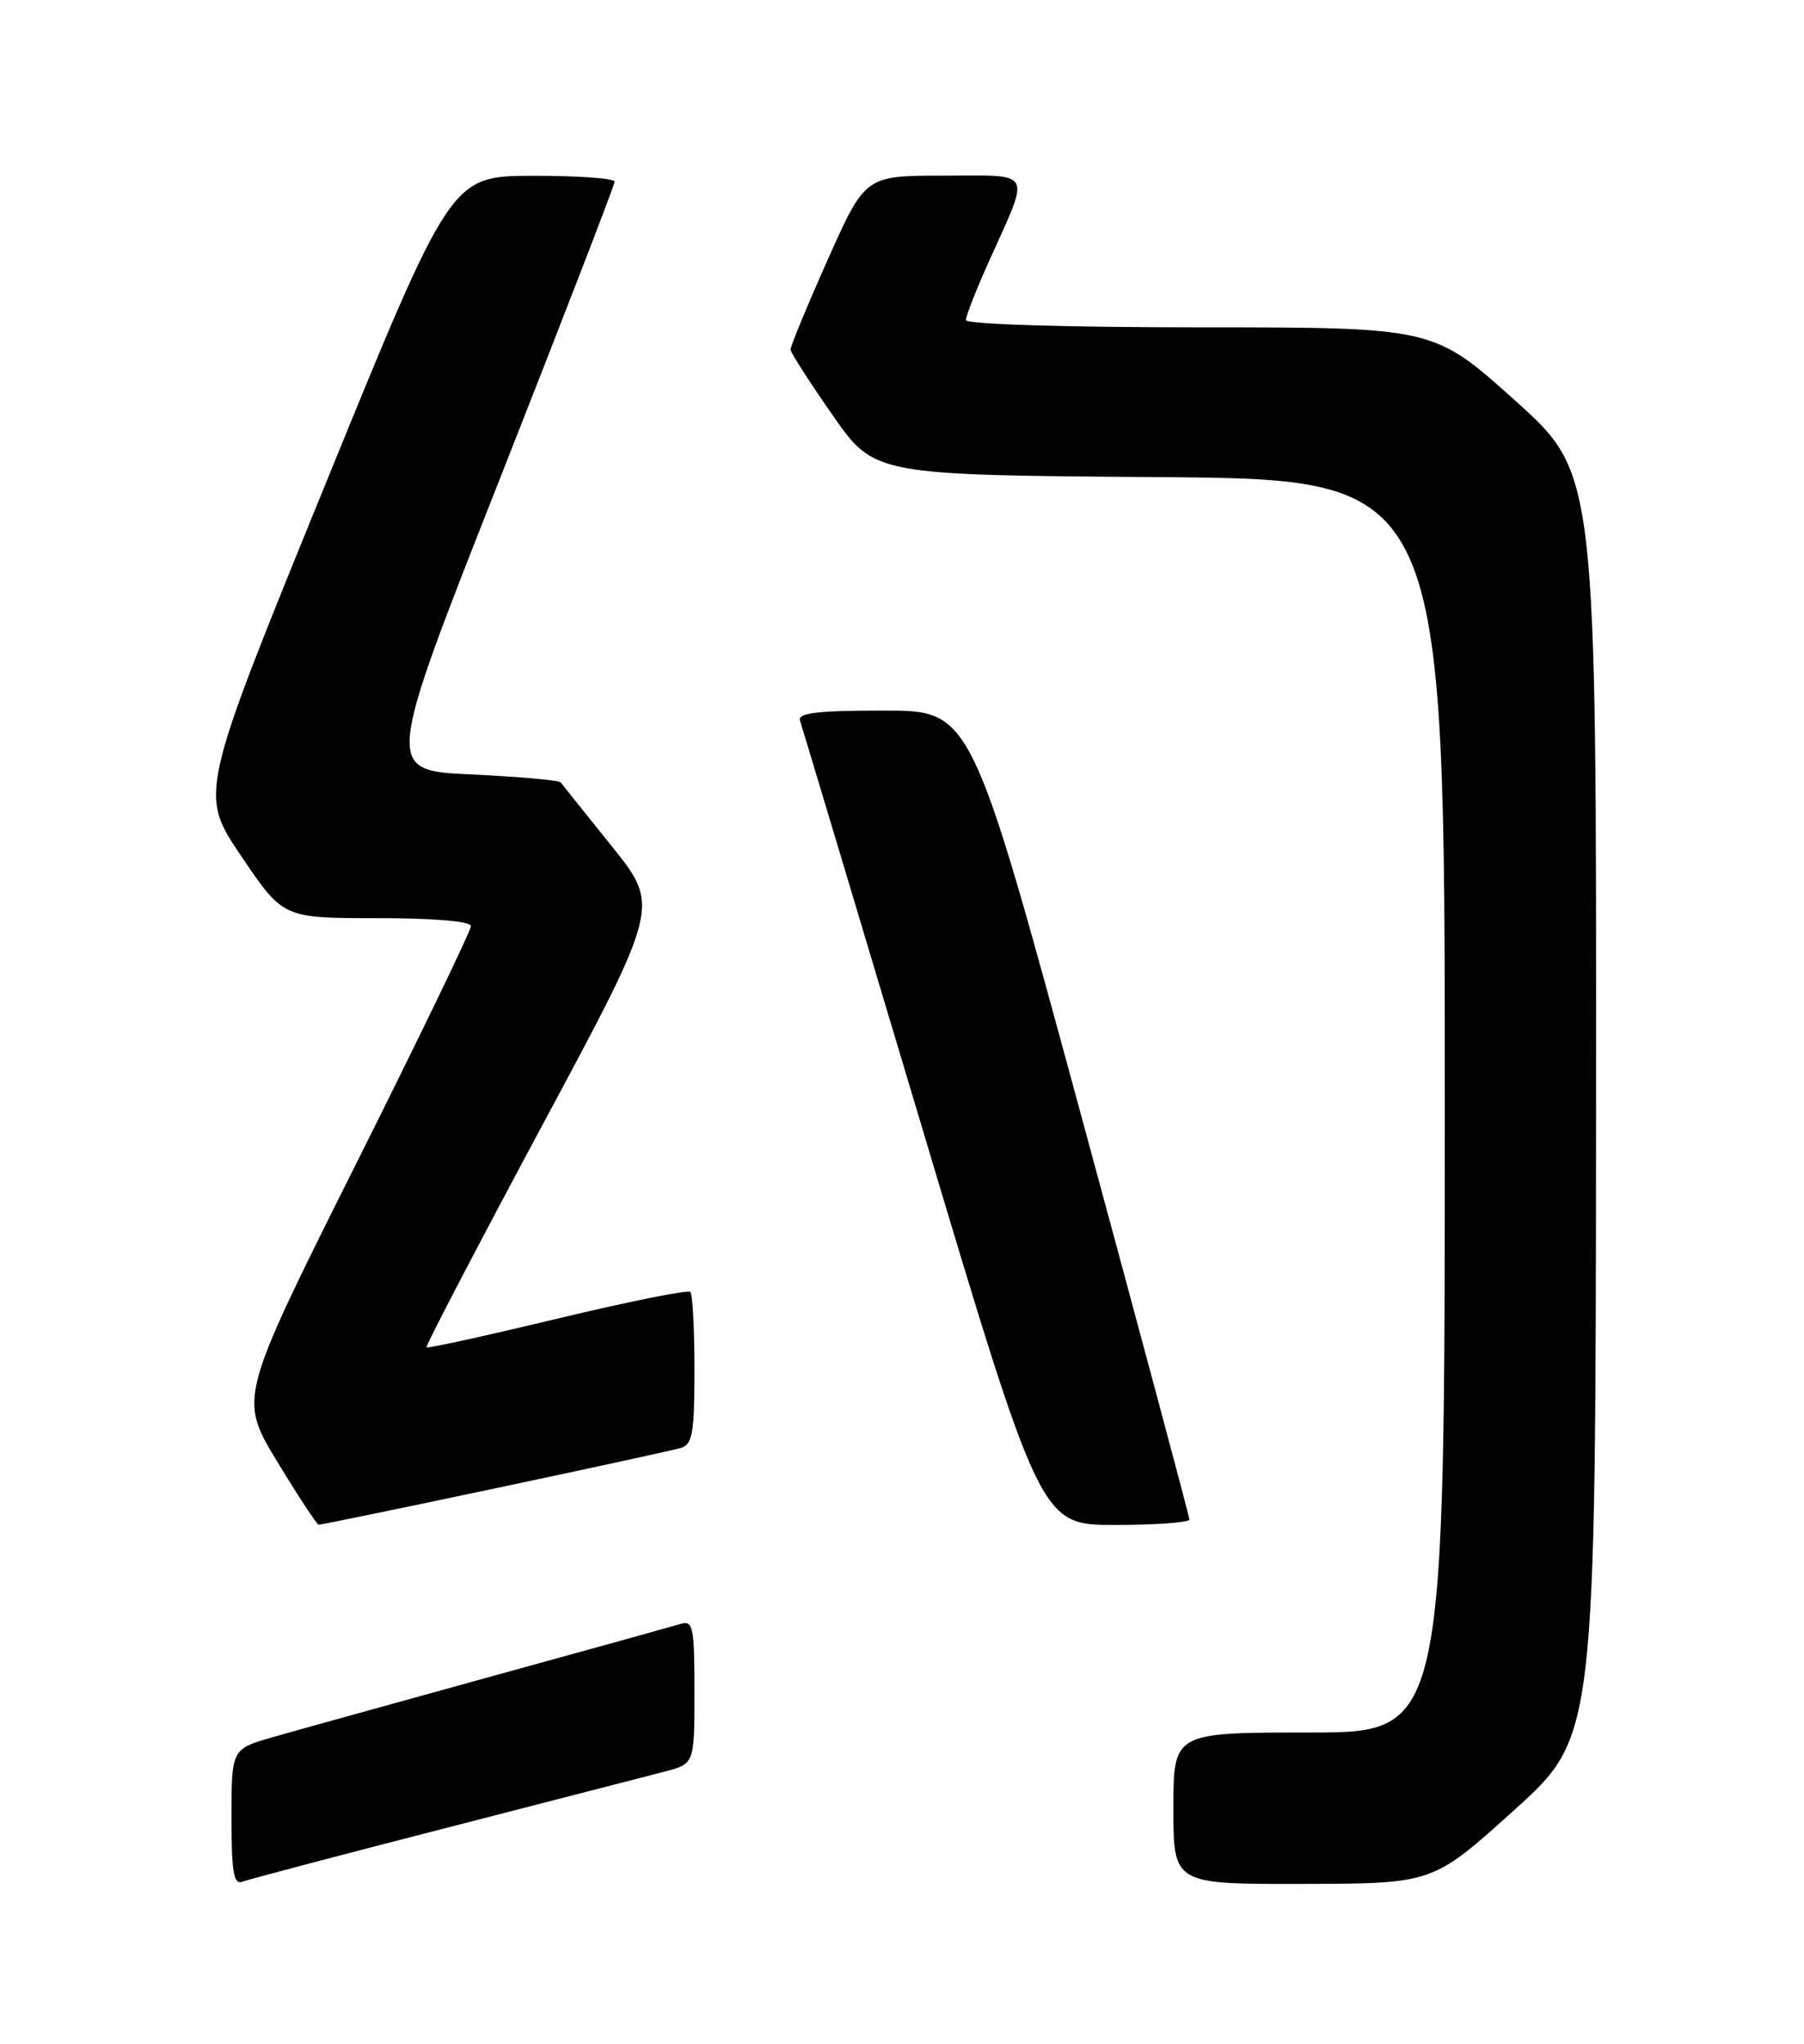 <?xml version="1.0" encoding="UTF-8" standalone="no"?>
<!DOCTYPE svg PUBLIC "-//W3C//DTD SVG 1.1//EN" "http://www.w3.org/Graphics/SVG/1.1/DTD/svg11.dtd" >
<svg xmlns="http://www.w3.org/2000/svg" xmlns:xlink="http://www.w3.org/1999/xlink" version="1.1" viewBox="0 0 226 256">
 <g >
 <path fill="currentColor"
d=" M 55.63 229.02 C 68.76 225.64 81.19 222.44 83.25 221.90 C 87.00 220.92 87.00 220.92 87.00 211.89 C 87.00 203.76 86.83 202.92 85.25 203.40 C 84.29 203.69 73.60 206.66 61.50 209.99 C 49.40 213.33 37.14 216.73 34.25 217.56 C 29.00 219.06 29.00 219.06 29.00 227.63 C 29.00 234.53 29.27 236.11 30.38 235.68 C 31.15 235.39 42.51 232.39 55.63 229.02 Z  M 189.70 226.71 C 199.90 217.50 199.90 217.50 199.95 138.41 C 200.00 59.32 200.00 59.32 189.80 50.16 C 179.60 41.00 179.60 41.00 150.30 41.00 C 133.44 41.00 121.00 40.61 121.00 40.09 C 121.00 39.59 122.29 36.31 123.87 32.79 C 129.13 21.07 129.61 22.00 118.26 22.00 C 108.39 22.00 108.39 22.00 103.69 32.54 C 101.11 38.33 99.02 43.39 99.04 43.79 C 99.06 44.18 101.43 47.88 104.31 52.00 C 109.54 59.50 109.54 59.50 145.27 59.76 C 181.00 60.03 181.00 60.03 181.00 138.51 C 181.00 217.00 181.00 217.00 164.00 217.00 C 147.00 217.00 147.00 217.00 147.00 226.50 C 147.00 236.00 147.00 236.00 163.25 235.96 C 179.50 235.93 179.50 235.93 189.70 226.71 Z  M 61.93 186.44 C 73.79 183.93 84.29 181.65 85.25 181.37 C 86.75 180.94 87.00 179.56 87.00 171.60 C 87.00 166.50 86.77 162.10 86.48 161.81 C 86.19 161.53 78.70 163.03 69.83 165.16 C 60.96 167.29 53.58 168.91 53.43 168.76 C 53.28 168.61 59.80 156.12 67.91 140.99 C 82.67 113.50 82.67 113.50 76.65 106.00 C 73.34 101.88 70.45 98.28 70.24 98.00 C 70.02 97.72 64.98 97.28 59.03 97.00 C 48.21 96.50 48.21 96.50 62.61 60.00 C 70.52 39.92 77.00 23.16 77.00 22.75 C 77.00 22.34 72.39 22.01 66.75 22.02 C 56.50 22.05 56.50 22.05 40.73 60.74 C 24.95 99.43 24.95 99.43 30.21 107.21 C 35.46 115.00 35.46 115.00 47.23 115.00 C 54.46 115.00 59.00 115.39 59.00 116.01 C 59.00 116.56 52.46 130.09 44.46 146.07 C 29.93 175.13 29.93 175.13 34.71 183.04 C 37.35 187.39 39.69 190.96 39.93 190.97 C 40.17 190.99 50.07 188.95 61.93 186.44 Z  M 149.00 190.32 C 149.00 189.94 142.85 166.99 135.34 139.32 C 121.67 89.00 121.67 89.00 110.73 89.00 C 102.41 89.00 99.89 89.30 100.22 90.25 C 100.45 90.94 107.34 113.89 115.52 141.25 C 130.39 191.00 130.39 191.00 139.69 191.00 C 144.81 191.00 149.00 190.69 149.00 190.32 Z "/>
</g>
</svg>